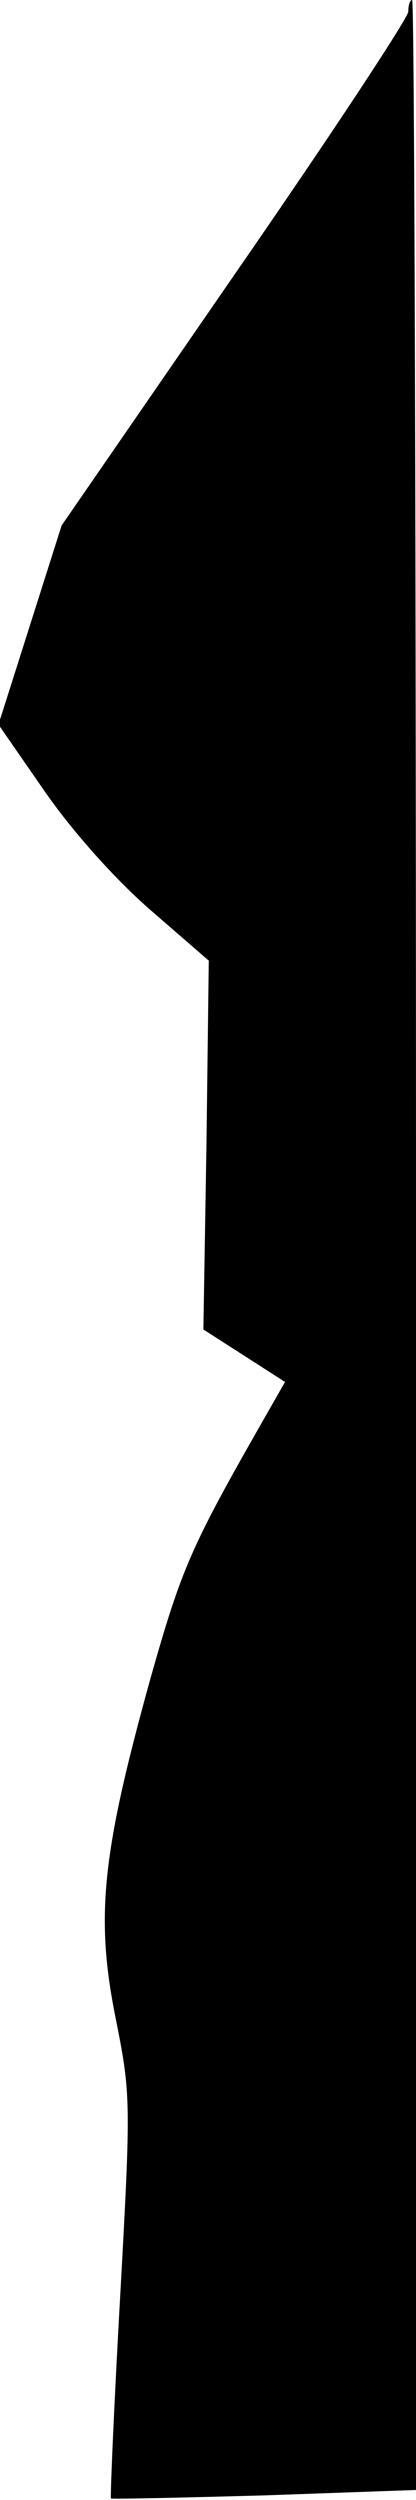 <?xml version="1.0" standalone="no"?>
<!DOCTYPE svg PUBLIC "-//W3C//DTD SVG 20010904//EN"
 "http://www.w3.org/TR/2001/REC-SVG-20010904/DTD/svg10.dtd">
<svg version="1.0" xmlns="http://www.w3.org/2000/svg"
 width="54pt" height="324pt" viewBox="0 0 54 324"
 preserveAspectRatio="xMidYMid meet">
<g transform="translate(0,324) scale(0.1,-0.1)"
fill="#000000" stroke="none">
<path fill="#000000" stroke="none" d="M530 3225 c0 -8 -101 -161 -225 -340
l-225 -326 -41 -129 -41 -129 61 -88 c37 -53 92 -114 137 -153 l75 -65 -3
-239 -4 -239 53 -34 53 -34 -24 -42 c-99 -173 -110 -198 -152 -347 -62 -224
-70 -305 -44 -435 20 -100 20 -108 6 -361 -8 -142 -13 -260 -12 -262 2 -1 92
1 200 4 l196 7 0 1614 c0 887 -2 1613 -5 1613 -3 0 -5 -7 -5 -15z"/>
</g>
</svg>

